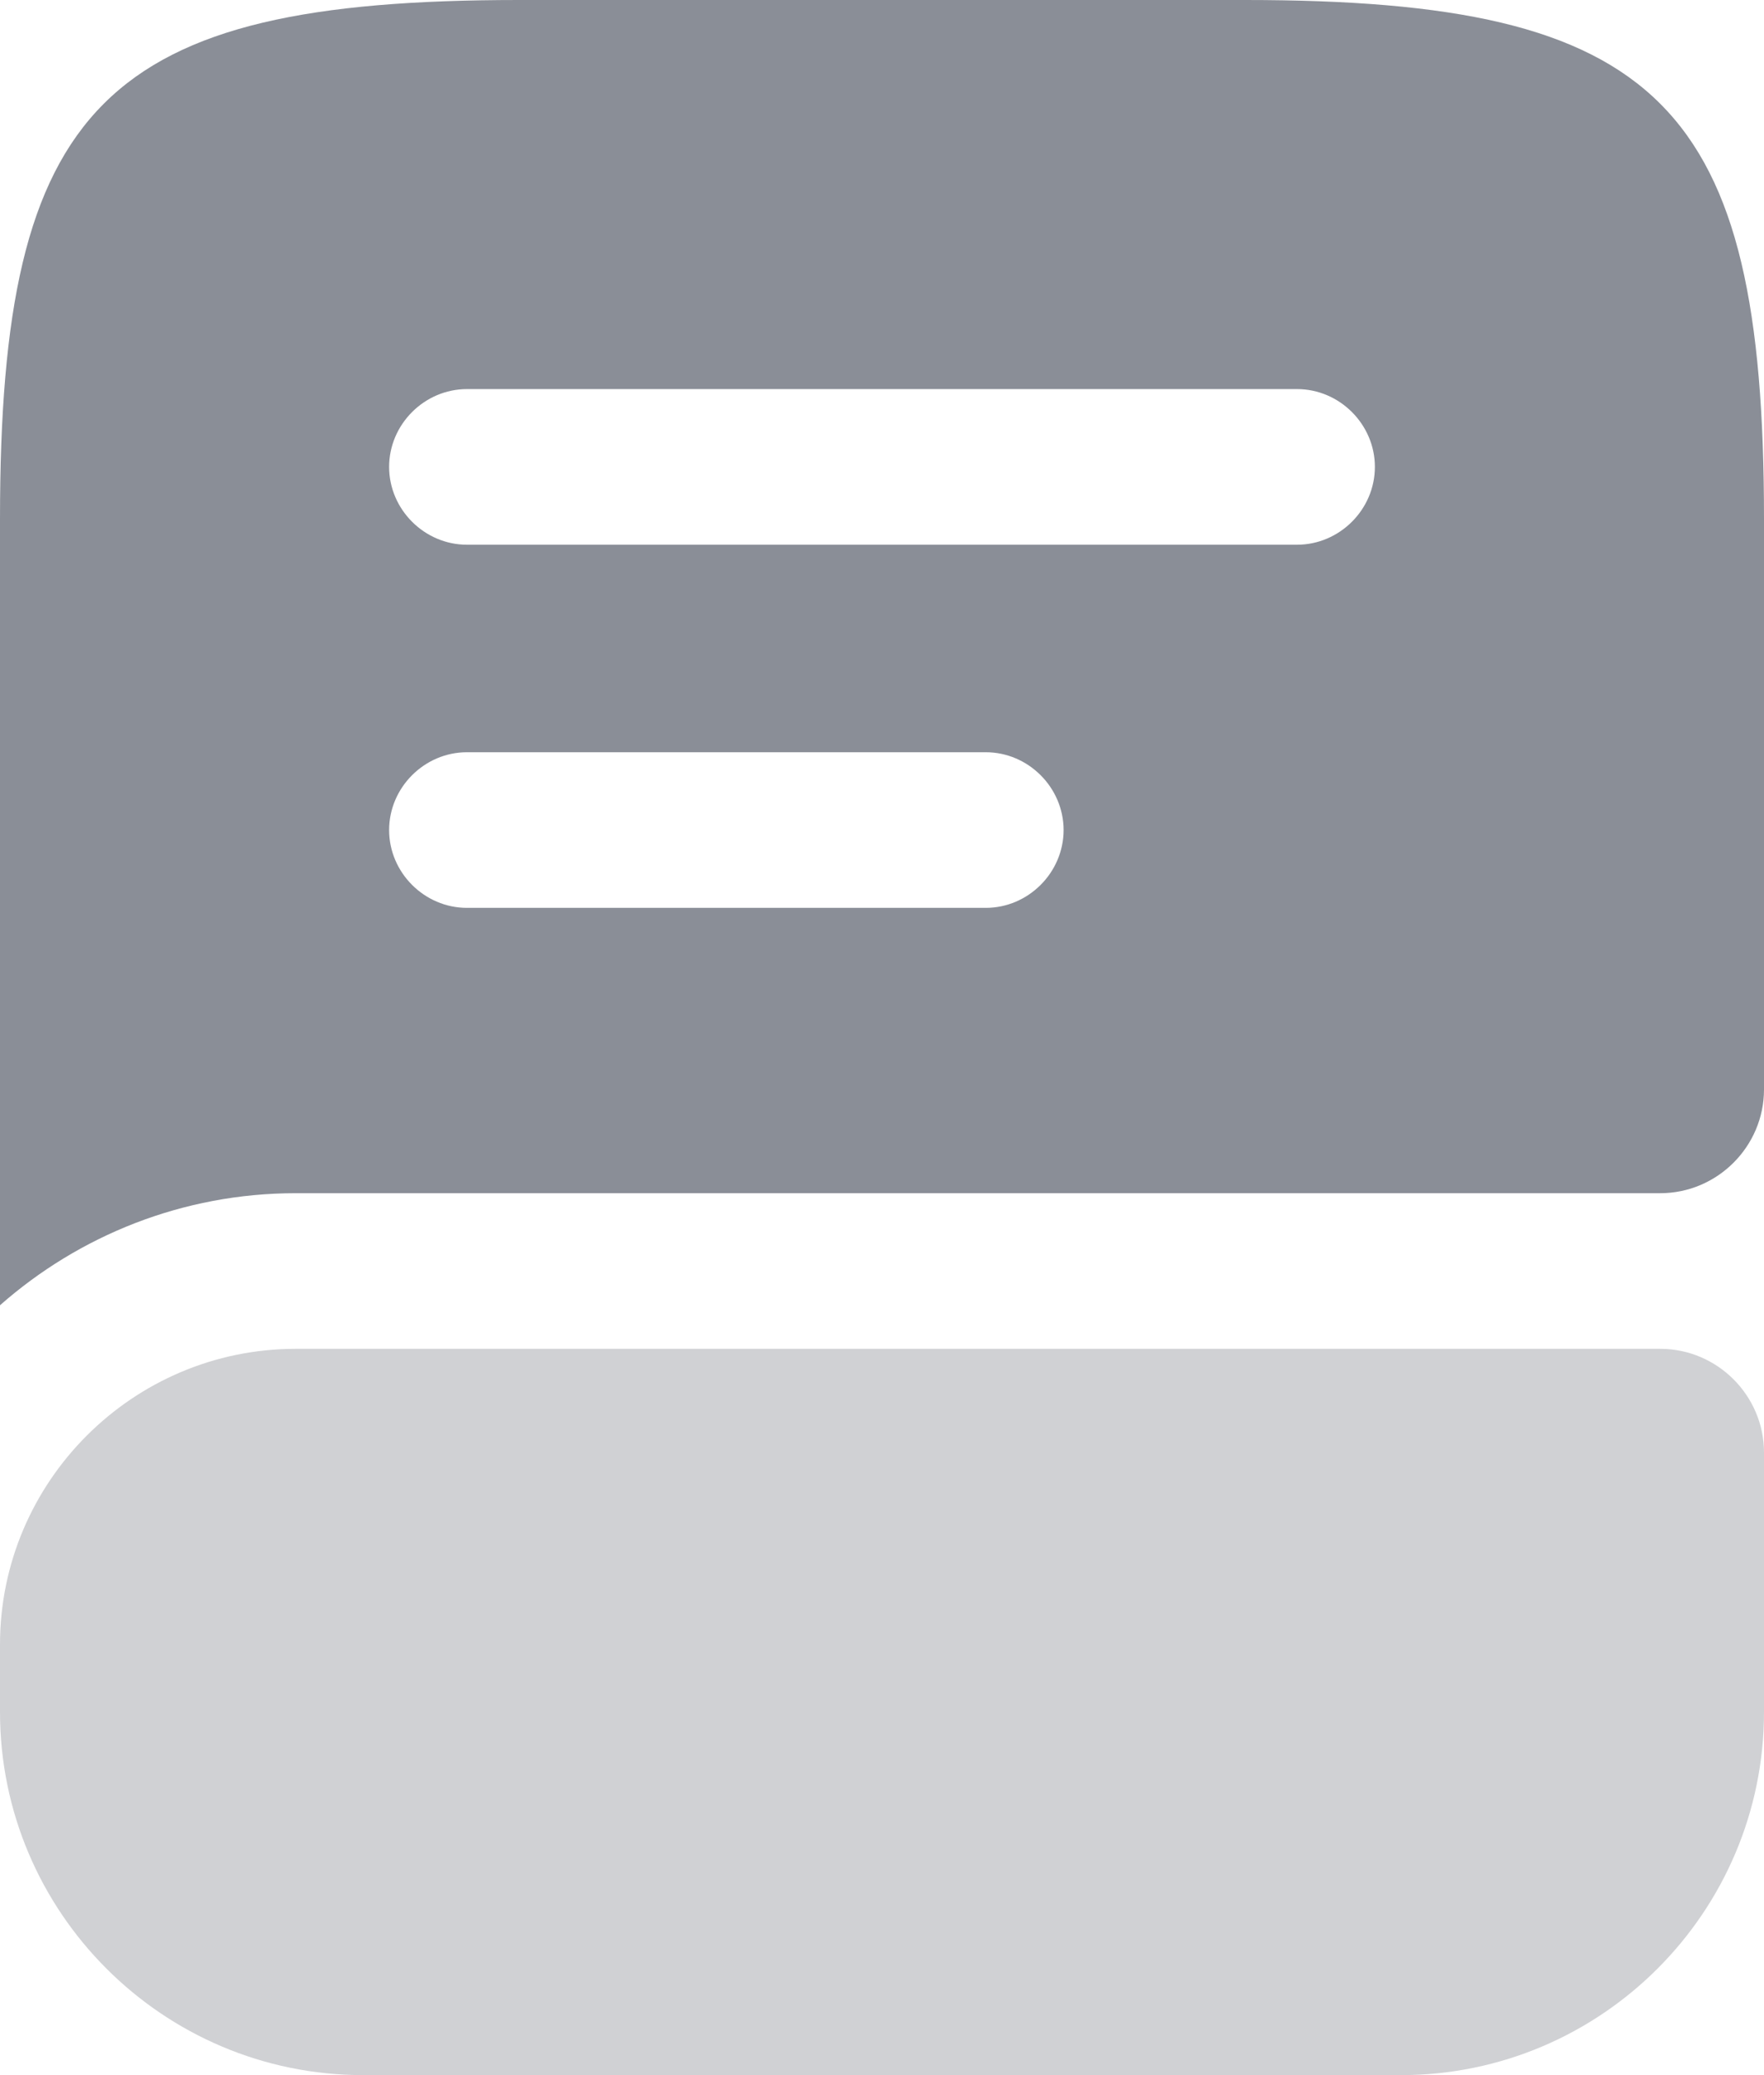 <svg xmlns="http://www.w3.org/2000/svg" width="17" height="20" viewBox="76.5 366 17 20"><g data-name="vuesax/bold/book"><path d="M93.5 380v2.5c0 1.93-1.57 3.5-3.5 3.5H80c-1.93 0-3.5-1.57-3.5-3.5v-.65c0-1.57 1.28-2.85 2.85-2.85H92.5c.55 0 1 .45 1 1Z" fill="#d0d1d4" fill-rule="evenodd" data-name="Vector"/><path d="M88.5 366h-7c-4 0-5 1-5 5v7.58c.76-.67 1.76-1.08 2.85-1.08H92.5c.55 0 1-.45 1-1V371c0-4-1-5-5-5Zm-2.5 8.75h-5c-.41 0-.75-.34-.75-.75s.34-.75.75-.75h5c.41 0 .75.34.75.75s-.34.75-.75.75Zm3-3.5h-8c-.41 0-.75-.34-.75-.75s.34-.75.75-.75h8c.41 0 .75.34.75.75s-.34.75-.75.75Z" fill="#8a8e97" fill-rule="evenodd" data-name="Vector"/></g></svg>